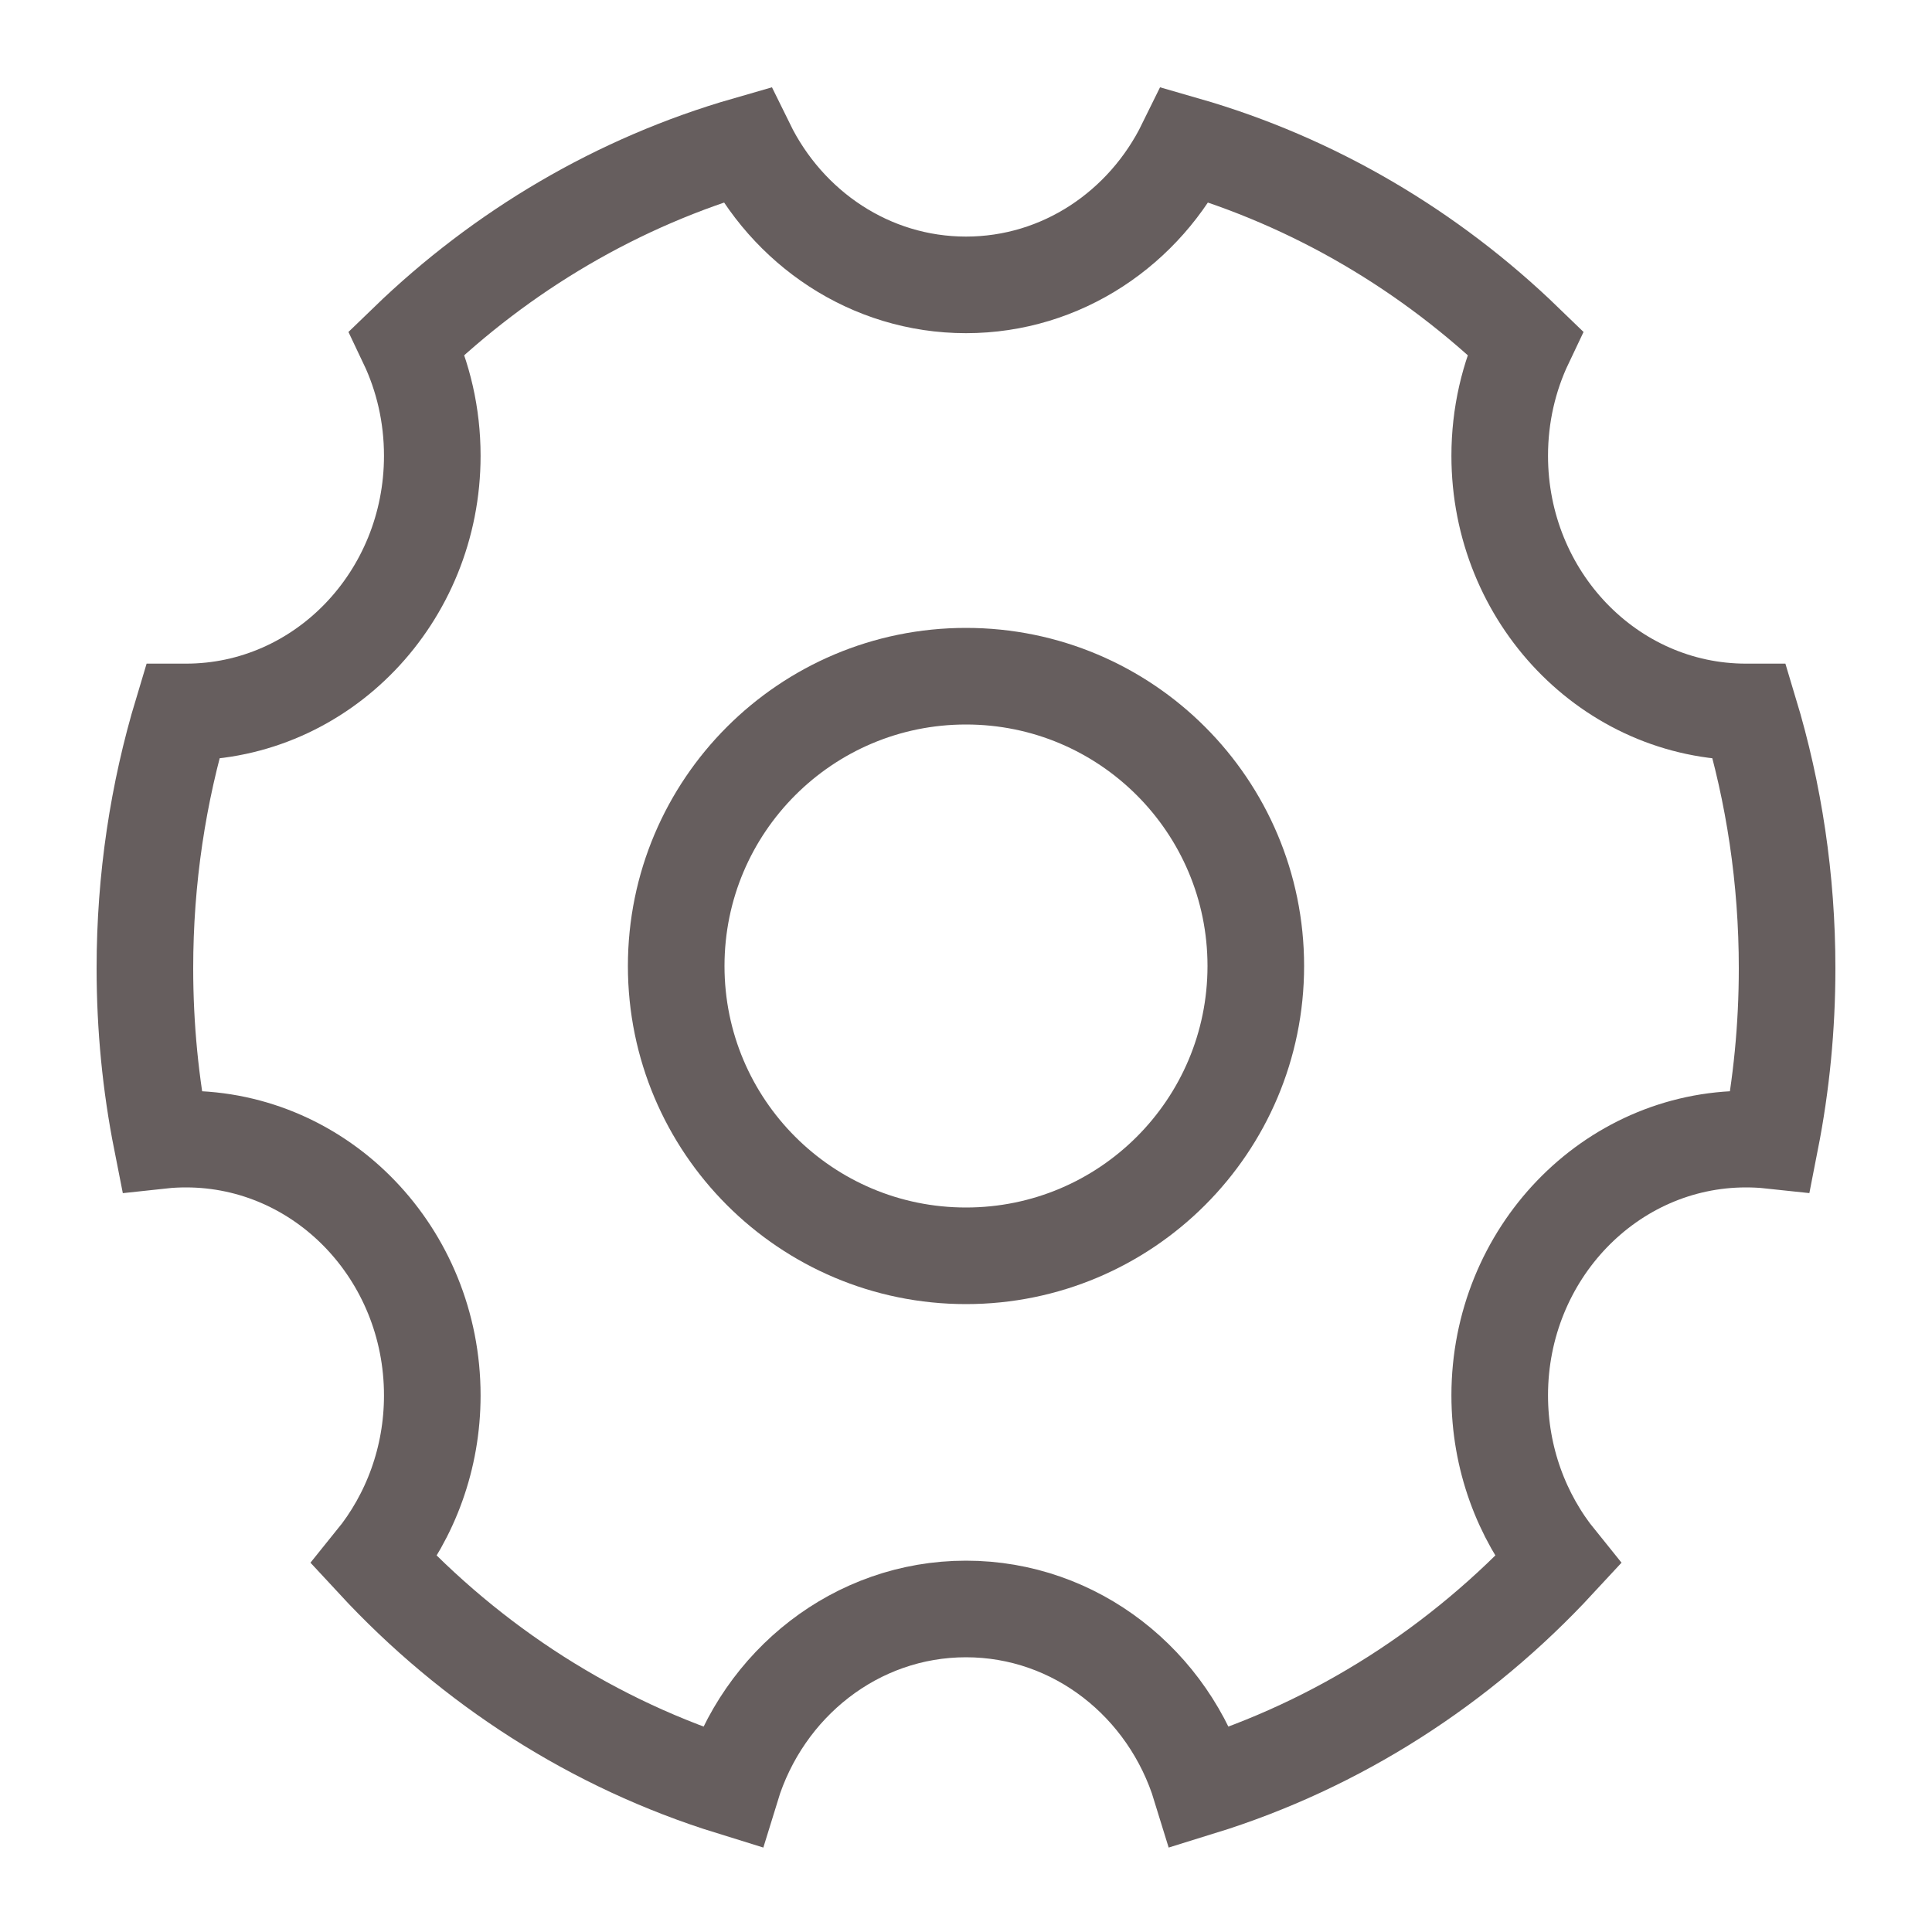 <svg width="20" height="20" viewBox="0 0 20 20" fill="none" xmlns="http://www.w3.org/2000/svg">
<path d="M7.571 18.5C6.146 18.059 4.879 17.24 3.875 16.155C4.249 15.693 4.475 15.096 4.475 14.445C4.475 12.98 3.333 11.792 1.925 11.792C1.84 11.792 1.756 11.796 1.673 11.805C1.559 11.229 1.5 10.634 1.5 10.023C1.5 9.099 1.636 8.208 1.889 7.37C1.901 7.37 1.913 7.37 1.925 7.37C3.333 7.37 4.475 6.183 4.475 4.718C4.475 4.297 4.381 3.899 4.213 3.546C5.196 2.595 6.396 1.883 7.727 1.5C8.149 2.36 9.008 2.949 10 2.949C10.992 2.949 11.851 2.36 12.273 1.5C13.604 1.883 14.804 2.595 15.787 3.546C15.619 3.899 15.525 4.297 15.525 4.718C15.525 6.183 16.667 7.37 18.075 7.37C18.087 7.37 18.099 7.37 18.111 7.37C18.364 8.208 18.5 9.099 18.5 10.023C18.5 10.634 18.441 11.229 18.328 11.805C18.244 11.796 18.16 11.792 18.075 11.792C16.667 11.792 15.525 12.98 15.525 14.445C15.525 15.096 15.751 15.693 16.125 16.155C15.121 17.24 13.854 18.059 12.429 18.5C12.101 17.43 11.137 16.656 10 16.656C8.863 16.656 7.899 17.43 7.571 18.5Z" stroke="#665E5E"/>
<path d="M10 13C11.657 13 13 11.657 13 10C13 8.343 11.657 7 10 7C8.343 7 7 8.343 7 10C7 11.657 8.343 13 10 13Z" stroke="#665E5E"/>
</svg>
